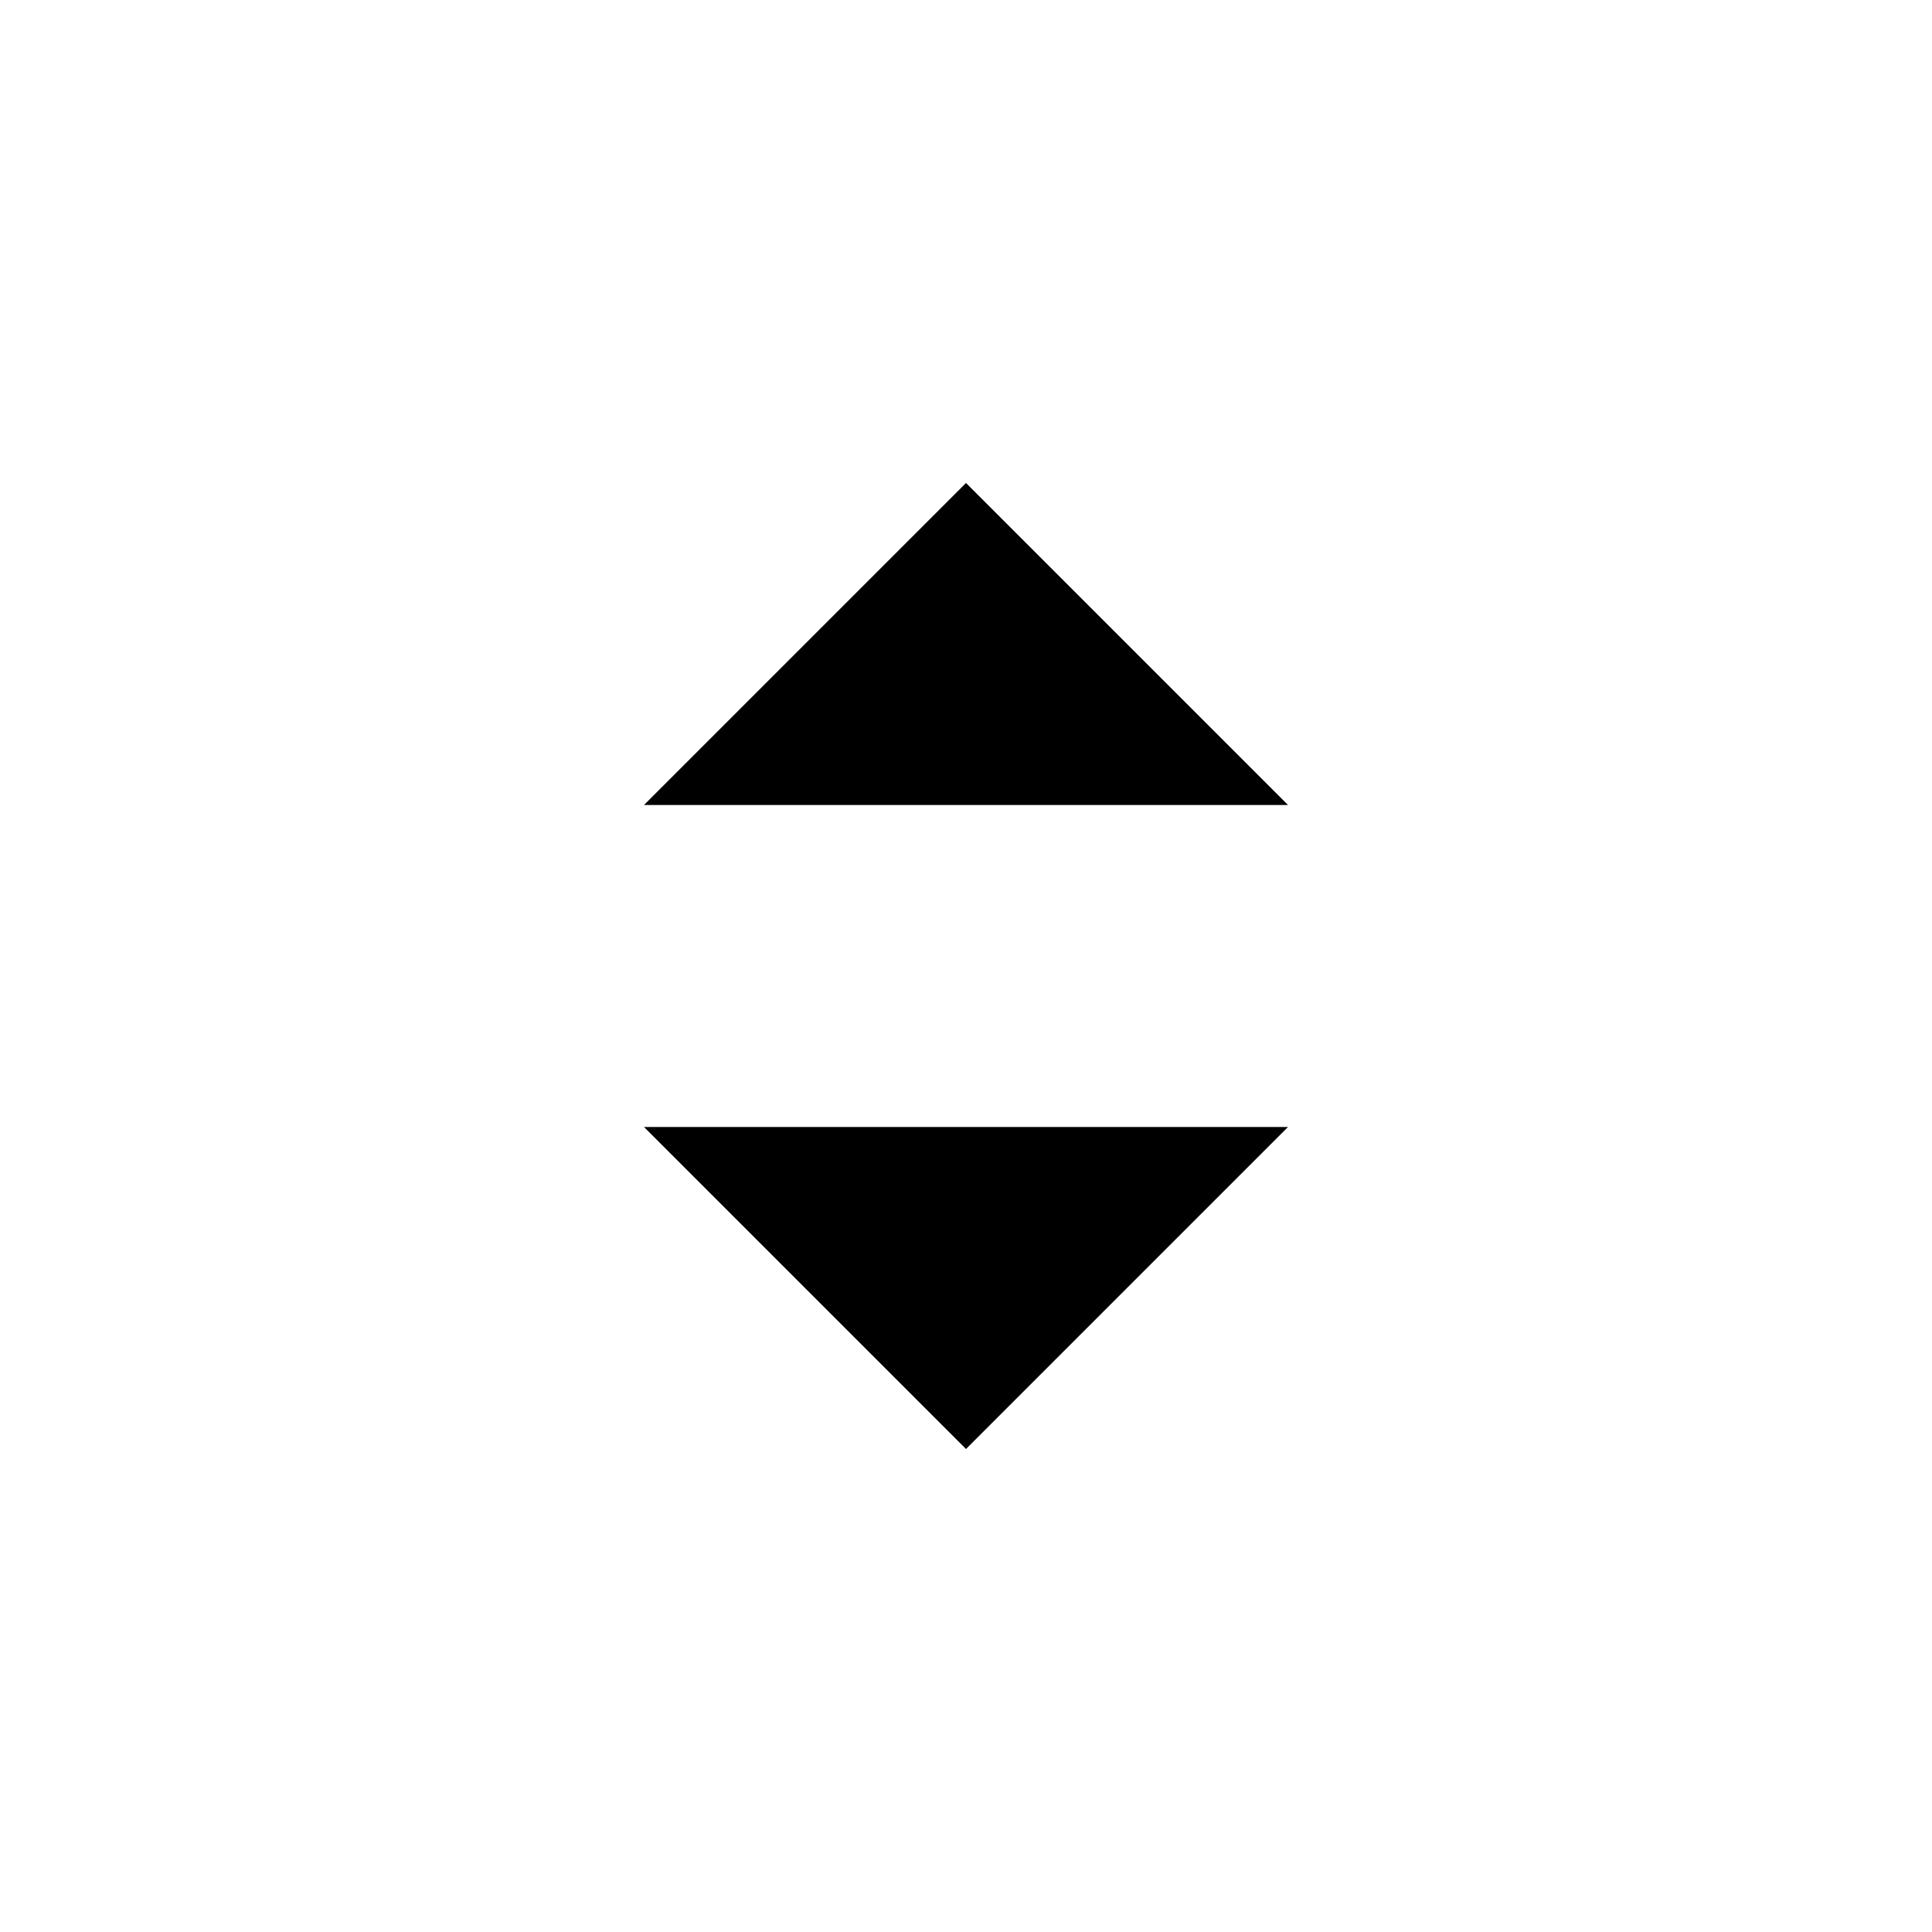 <svg width="24" height="24" viewBox="0 0 24 24"  xmlns="http://www.w3.org/2000/svg">
<path d="M8 14L12 18L16 14H8Z" fill="currentColor"/>
<path d="M16 10L12 6L8 10L16 10Z" fill="currentColor"/>
</svg>
